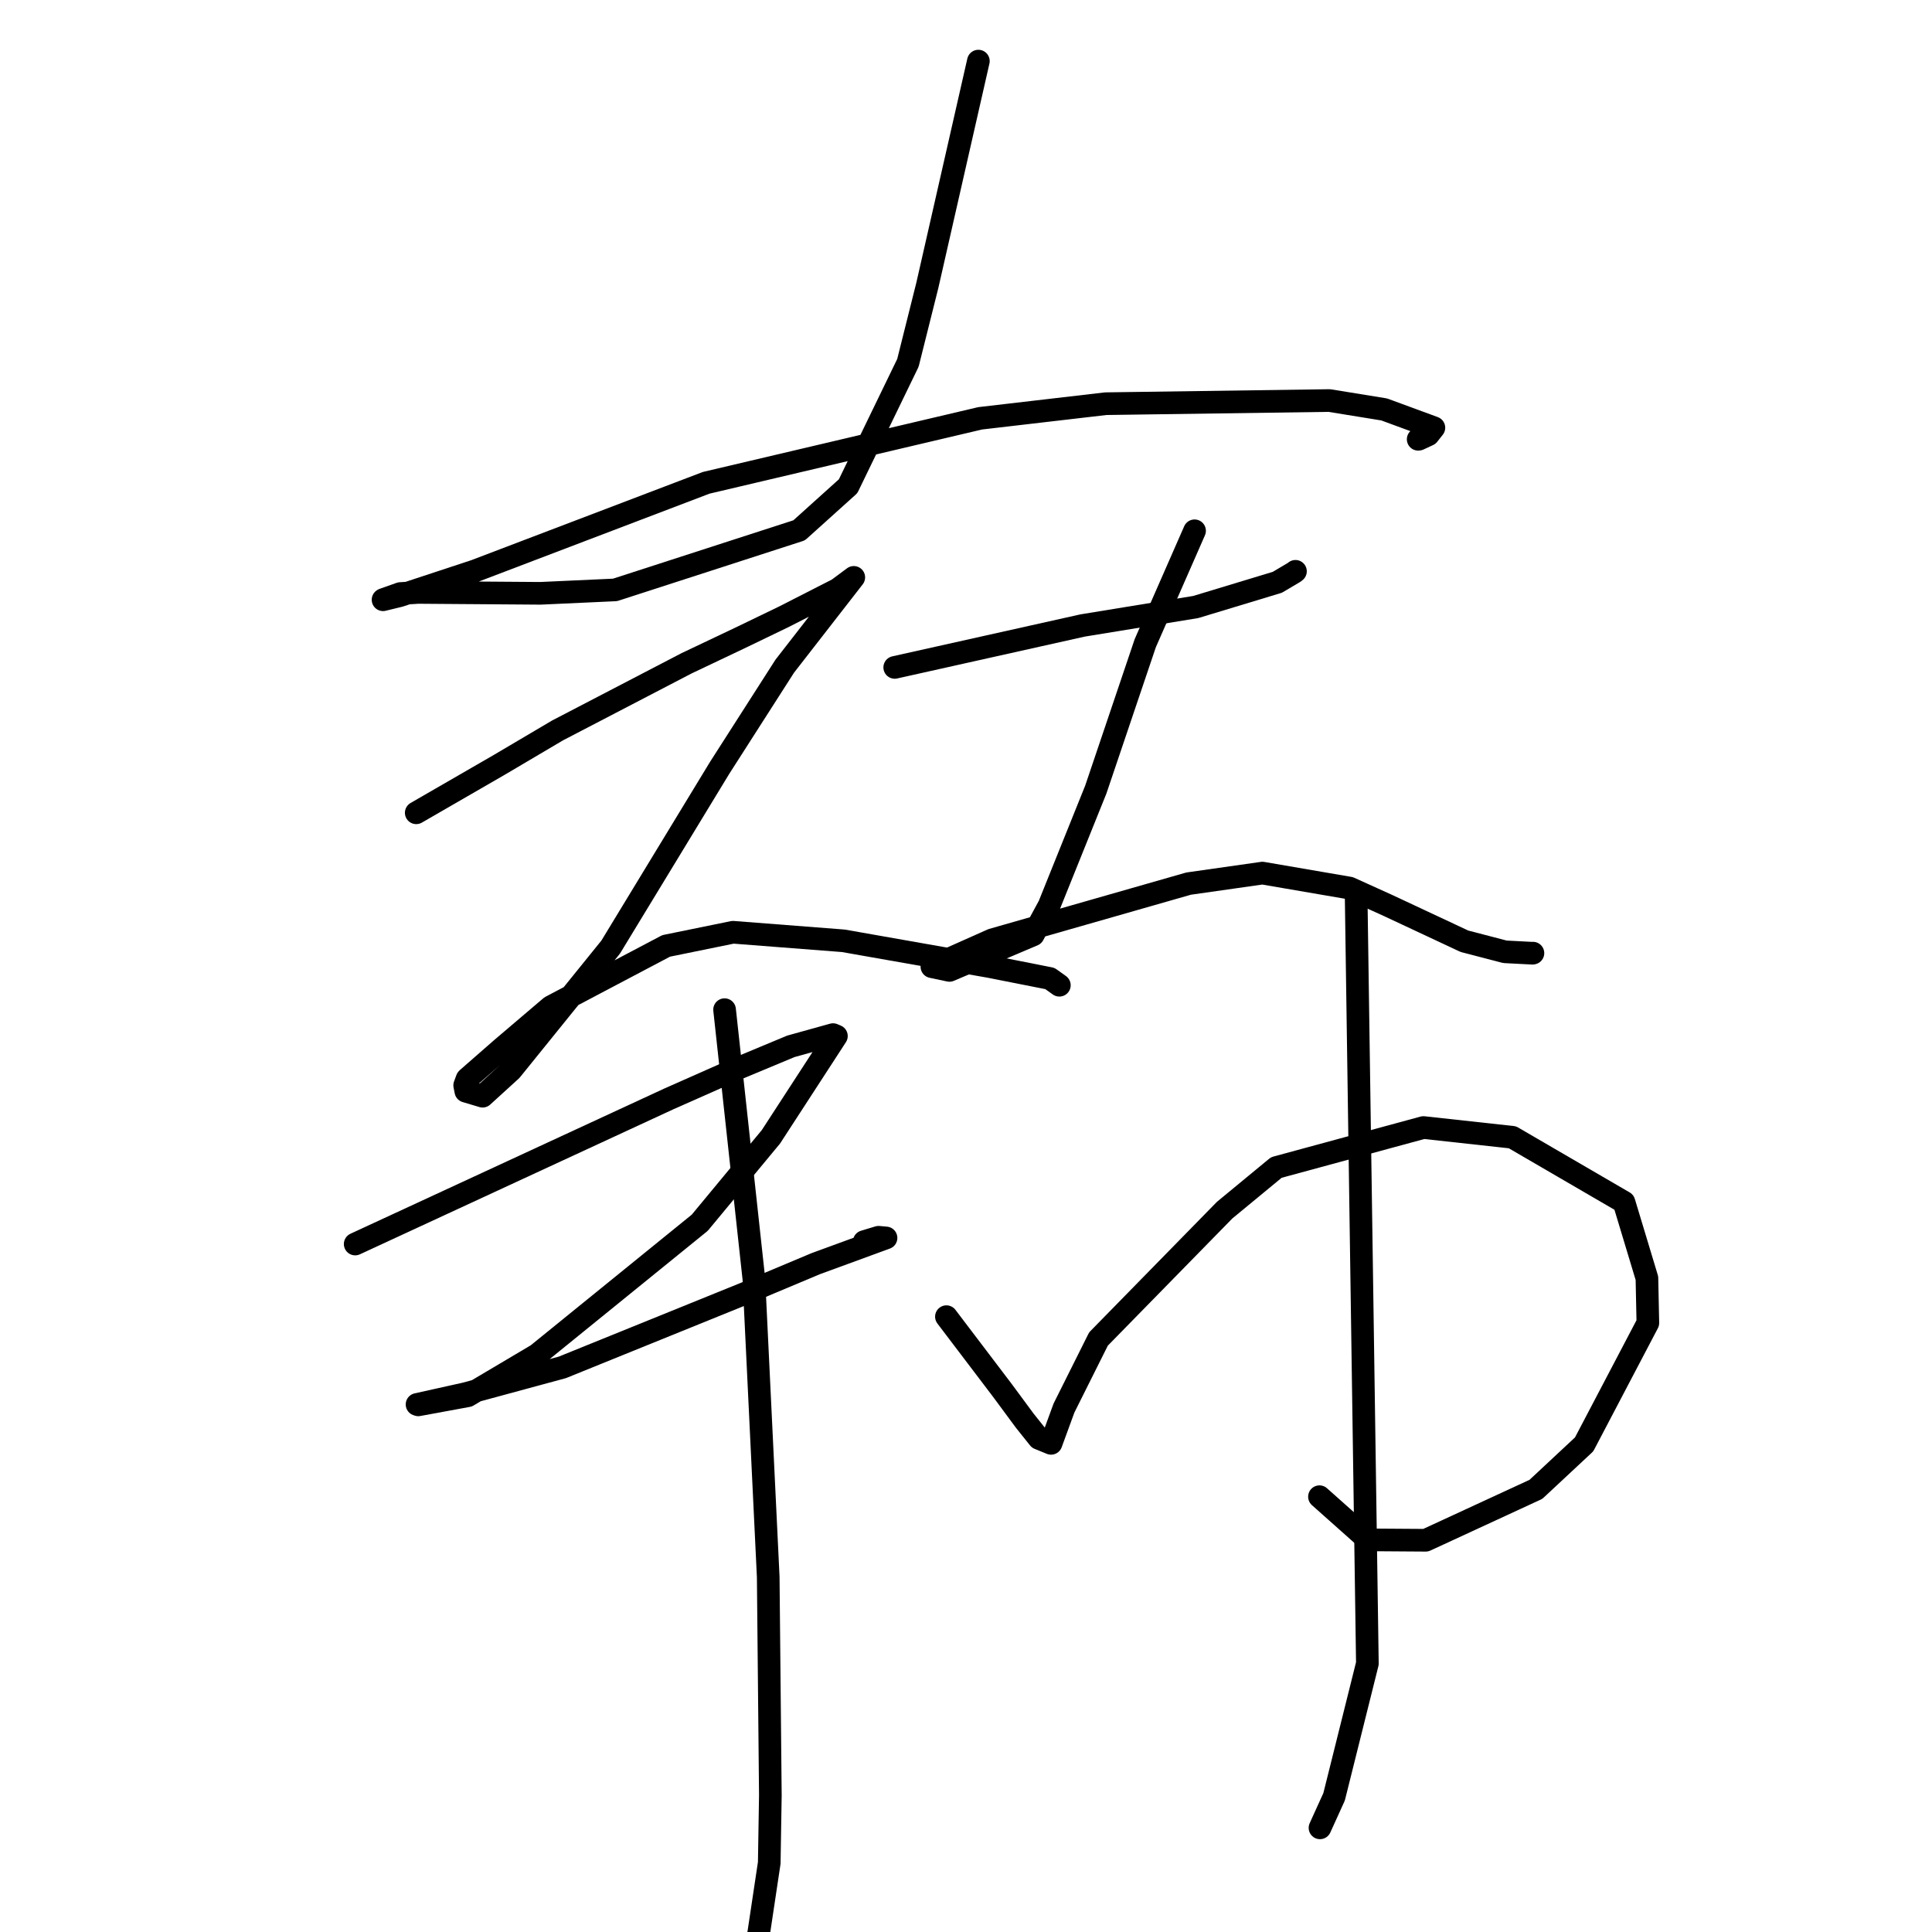 <?xml version="1.0" standalone="no"?>
    <svg width="256" height="256" xmlns="http://www.w3.org/2000/svg" version="1.1">
    <polyline stroke="black" stroke-width="3" stroke-linecap="round" fill="transparent" stroke-linejoin="round" points="129.64 8.096 126.257 22.959 122.874 37.822 120.304 48.082 112.378 64.427 105.891 70.271 81.498 78.165 71.62 78.618 55.419 78.5 53.049 78.646 50.793 79.443 50.756 79.471 50.756 79.471 50.755 79.471 52.954 78.936 62.934 75.646 93.576 63.974 129.878 55.429 146.522 53.491 176.141 53.073 183.41 54.252 189.999 56.676 189.261 57.611 188.008 58.194 187.941 58.205 187.916 58.208 " />
        <polyline stroke="black" stroke-width="3" stroke-linecap="round" fill="transparent" stroke-linejoin="round" points="55.153 107.7 60.664 104.518 66.174 101.336 73.874 96.788 90.957 87.899 98.126 84.495 103.853 81.731 111.014 78.077 113.11 76.52 113.127 76.508 113.13 76.505 113.131 76.505 103.982 88.275 95.353 101.75 80.918 125.494 67.724 141.813 63.948 145.253 61.724 144.59 61.572 143.812 61.885 142.965 61.97 142.878 66.506 138.911 72.972 133.409 88.266 125.338 97.124 123.529 111.753 124.662 131.167 128.083 139.117 129.655 140.362 130.543 140.371 130.55 " />
        <polyline stroke="black" stroke-width="3" stroke-linecap="round" fill="transparent" stroke-linejoin="round" points="118.555 88.435 131.004 85.658 143.453 82.88 158.442 80.432 169.252 77.158 171.497 75.829 171.653 75.703 171.656 75.701 " />
        <polyline stroke="black" stroke-width="3" stroke-linecap="round" fill="transparent" stroke-linejoin="round" points="158.286 70.332 155.021 77.775 151.756 85.218 145.2 104.621 139.009 120.003 136.908 123.875 125.805 128.584 123.708 128.14 123.485 128.093 123.481 128.092 131.479 124.528 157.501 117.082 167.278 115.69 178.825 117.673 184.021 120.027 194.042 124.72 199.417 126.12 203.066 126.308 203.122 126.295 " />
        <polyline stroke="black" stroke-width="3" stroke-linecap="round" fill="transparent" stroke-linejoin="round" points="47.064 164.841 67.855 155.221 88.646 145.601 97.383 141.733 104.796 138.644 110.381 137.091 110.786 137.263 110.829 137.281 102.156 150.628 92.72 162.021 71.177 179.499 61.987 184.945 55.423 186.152 55.274 186.101 55.259 186.095 61.598 184.688 74.516 181.185 98.818 171.335 108.087 167.443 117.403 164.032 116.414 163.943 114.514 164.519 " />
        <polyline stroke="black" stroke-width="3" stroke-linecap="round" fill="transparent" stroke-linejoin="round" points="96.01 133.785 97.95 151.623 99.891 169.461 101.793 208.948 102.076 237.891 101.93 246.839 100.517 256.247 100.396 256.6 " />
        <polyline stroke="black" stroke-width="3" stroke-linecap="round" fill="transparent" stroke-linejoin="round" points="125.405 174.464 129.118 179.356 132.831 184.247 135.791 188.254 137.661 190.593 139.27 191.252 140.983 186.571 145.556 177.423 162.27 160.352 169.121 154.7 188.614 149.403 200.402 150.695 215.188 159.3 218.226 169.366 218.35 175.296 209.905 191.388 203.513 197.349 188.913 204.092 181.264 204.04 175.419 198.84 174.835 198.32 " />
        <polyline stroke="black" stroke-width="3" stroke-linecap="round" fill="transparent" stroke-linejoin="round" points="179.696 118.713 180.441 169.569 181.185 220.424 176.776 238.083 174.906 242.201 " />
        </svg>